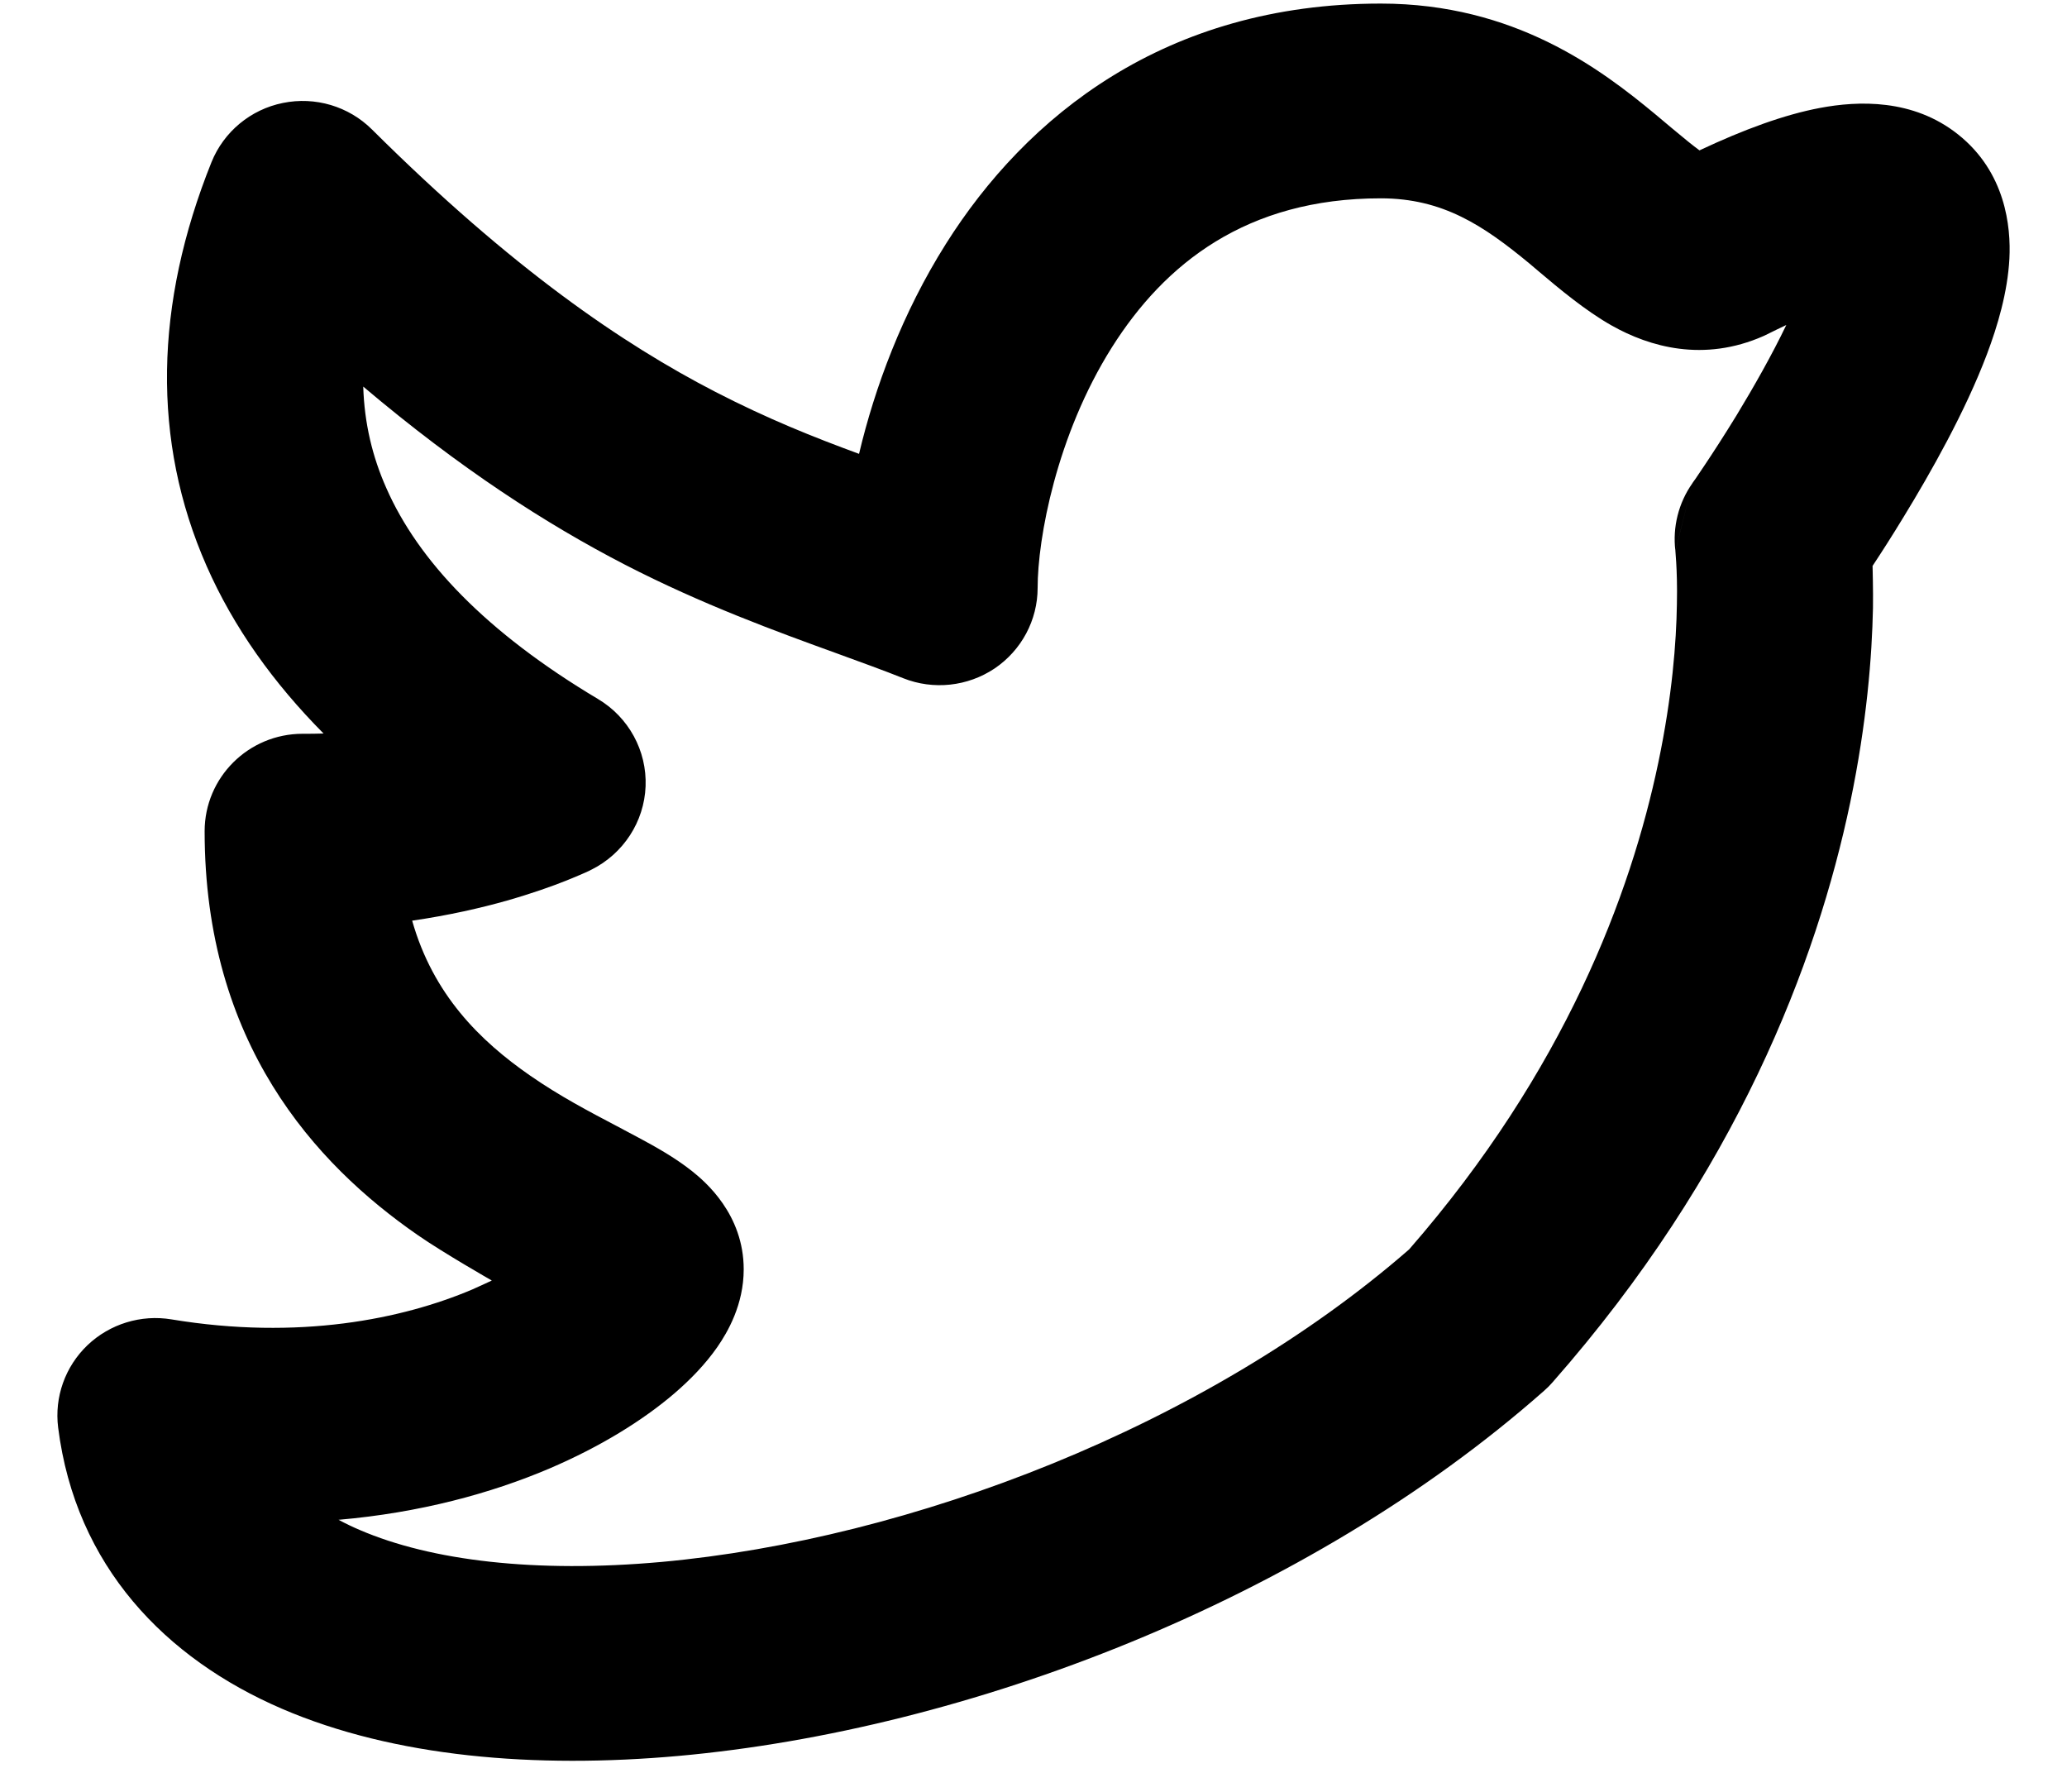 <svg width="15" height="13" viewBox="0 0 15 13" fill="none" xmlns="http://www.w3.org/2000/svg">
<path fill-rule="evenodd" clip-rule="evenodd" d="M8.069 2.52C7.666 3.159 7.53 3.909 7.53 4.265C7.53 4.499 7.413 4.718 7.218 4.85C7.022 4.981 6.774 5.008 6.555 4.921C6.412 4.864 6.252 4.806 6.079 4.743C5.632 4.581 5.098 4.387 4.535 4.097C3.964 3.802 3.341 3.401 2.636 2.805C2.644 3.071 2.703 3.315 2.803 3.54C3.034 4.067 3.526 4.587 4.34 5.072C4.562 5.204 4.695 5.447 4.685 5.705C4.675 5.962 4.524 6.194 4.292 6.31L4.291 6.31L4.29 6.31L4.289 6.311L4.284 6.314L4.272 6.32C4.262 6.324 4.249 6.33 4.234 6.337C4.204 6.35 4.162 6.368 4.11 6.389C4.007 6.43 3.862 6.482 3.68 6.534C3.49 6.588 3.258 6.641 2.991 6.68C3.143 7.216 3.482 7.551 3.847 7.804C4.062 7.953 4.27 8.062 4.479 8.172C4.531 8.2 4.583 8.227 4.635 8.255C4.749 8.316 4.899 8.399 5.023 8.498C5.118 8.574 5.397 8.81 5.397 9.21C5.397 9.466 5.28 9.666 5.206 9.773C5.119 9.898 5.01 10.01 4.895 10.109C4.664 10.307 4.354 10.498 3.987 10.655C3.564 10.835 3.047 10.976 2.457 11.027C2.505 11.053 2.557 11.078 2.611 11.101C3.129 11.324 3.886 11.415 4.798 11.333C6.606 11.169 8.752 10.35 10.226 9.065C11.357 7.768 11.835 6.485 12.034 5.534C12.135 5.053 12.165 4.656 12.169 4.385C12.172 4.249 12.168 4.146 12.164 4.08C12.162 4.046 12.16 4.023 12.159 4.009L12.158 3.996C12.137 3.824 12.181 3.649 12.281 3.507L12.158 3.998L12.158 3.999L12.281 3.507L13.589 4.106C13.579 4.122 13.599 4.091 13.589 4.106C13.589 4.106 13.594 4.292 13.592 4.41C13.585 4.757 13.548 5.243 13.427 5.822C13.184 6.982 12.603 8.511 11.267 10.029C11.248 10.051 11.227 10.072 11.204 10.092C9.477 11.616 7.017 12.551 4.927 12.74C3.883 12.834 2.861 12.749 2.046 12.398C1.201 12.034 0.549 11.364 0.422 10.358C0.394 10.136 0.473 9.915 0.635 9.76C0.797 9.606 1.023 9.536 1.245 9.573C2.17 9.726 2.922 9.57 3.427 9.356C3.477 9.334 3.569 9.291 3.569 9.291C3.569 9.291 3.217 9.09 3.034 8.963C2.283 8.444 1.485 7.565 1.485 6.031C1.485 5.641 1.803 5.324 2.196 5.324C2.248 5.324 2.298 5.324 2.348 5.322C1.986 4.957 1.696 4.554 1.499 4.106C1.1 3.199 1.121 2.206 1.535 1.176C1.624 0.956 1.819 0.794 2.053 0.747C2.287 0.699 2.53 0.771 2.699 0.939C3.721 1.955 4.523 2.498 5.191 2.843C5.575 3.041 5.905 3.172 6.234 3.293C6.348 2.812 6.548 2.271 6.864 1.77C7.447 0.845 8.454 0.026 10.02 0.026C10.991 0.026 11.616 0.501 12.01 0.827C12.057 0.866 12.098 0.901 12.134 0.931C12.225 1.007 12.285 1.056 12.333 1.091C12.656 0.939 12.948 0.832 13.208 0.783C13.484 0.731 13.882 0.715 14.209 0.975C14.554 1.249 14.594 1.644 14.582 1.877C14.569 2.121 14.496 2.366 14.419 2.57C14.262 2.986 14.011 3.429 13.816 3.748C13.731 3.888 13.652 4.011 13.589 4.106C13.602 4.26 13.588 4.091 13.589 4.106L12.281 3.507L12.282 3.505L12.286 3.499L12.304 3.474C12.319 3.451 12.343 3.416 12.372 3.373C12.431 3.285 12.512 3.16 12.601 3.015C12.726 2.809 12.858 2.577 12.963 2.358C12.921 2.378 12.875 2.4 12.827 2.424C12.818 2.429 12.808 2.433 12.798 2.438C12.363 2.63 11.971 2.517 11.696 2.362C11.506 2.255 11.312 2.092 11.171 1.973C11.145 1.951 11.121 1.931 11.099 1.912C10.766 1.637 10.471 1.439 10.02 1.439C9.044 1.439 8.451 1.915 8.069 2.52Z" fill="black"/>
</svg>
